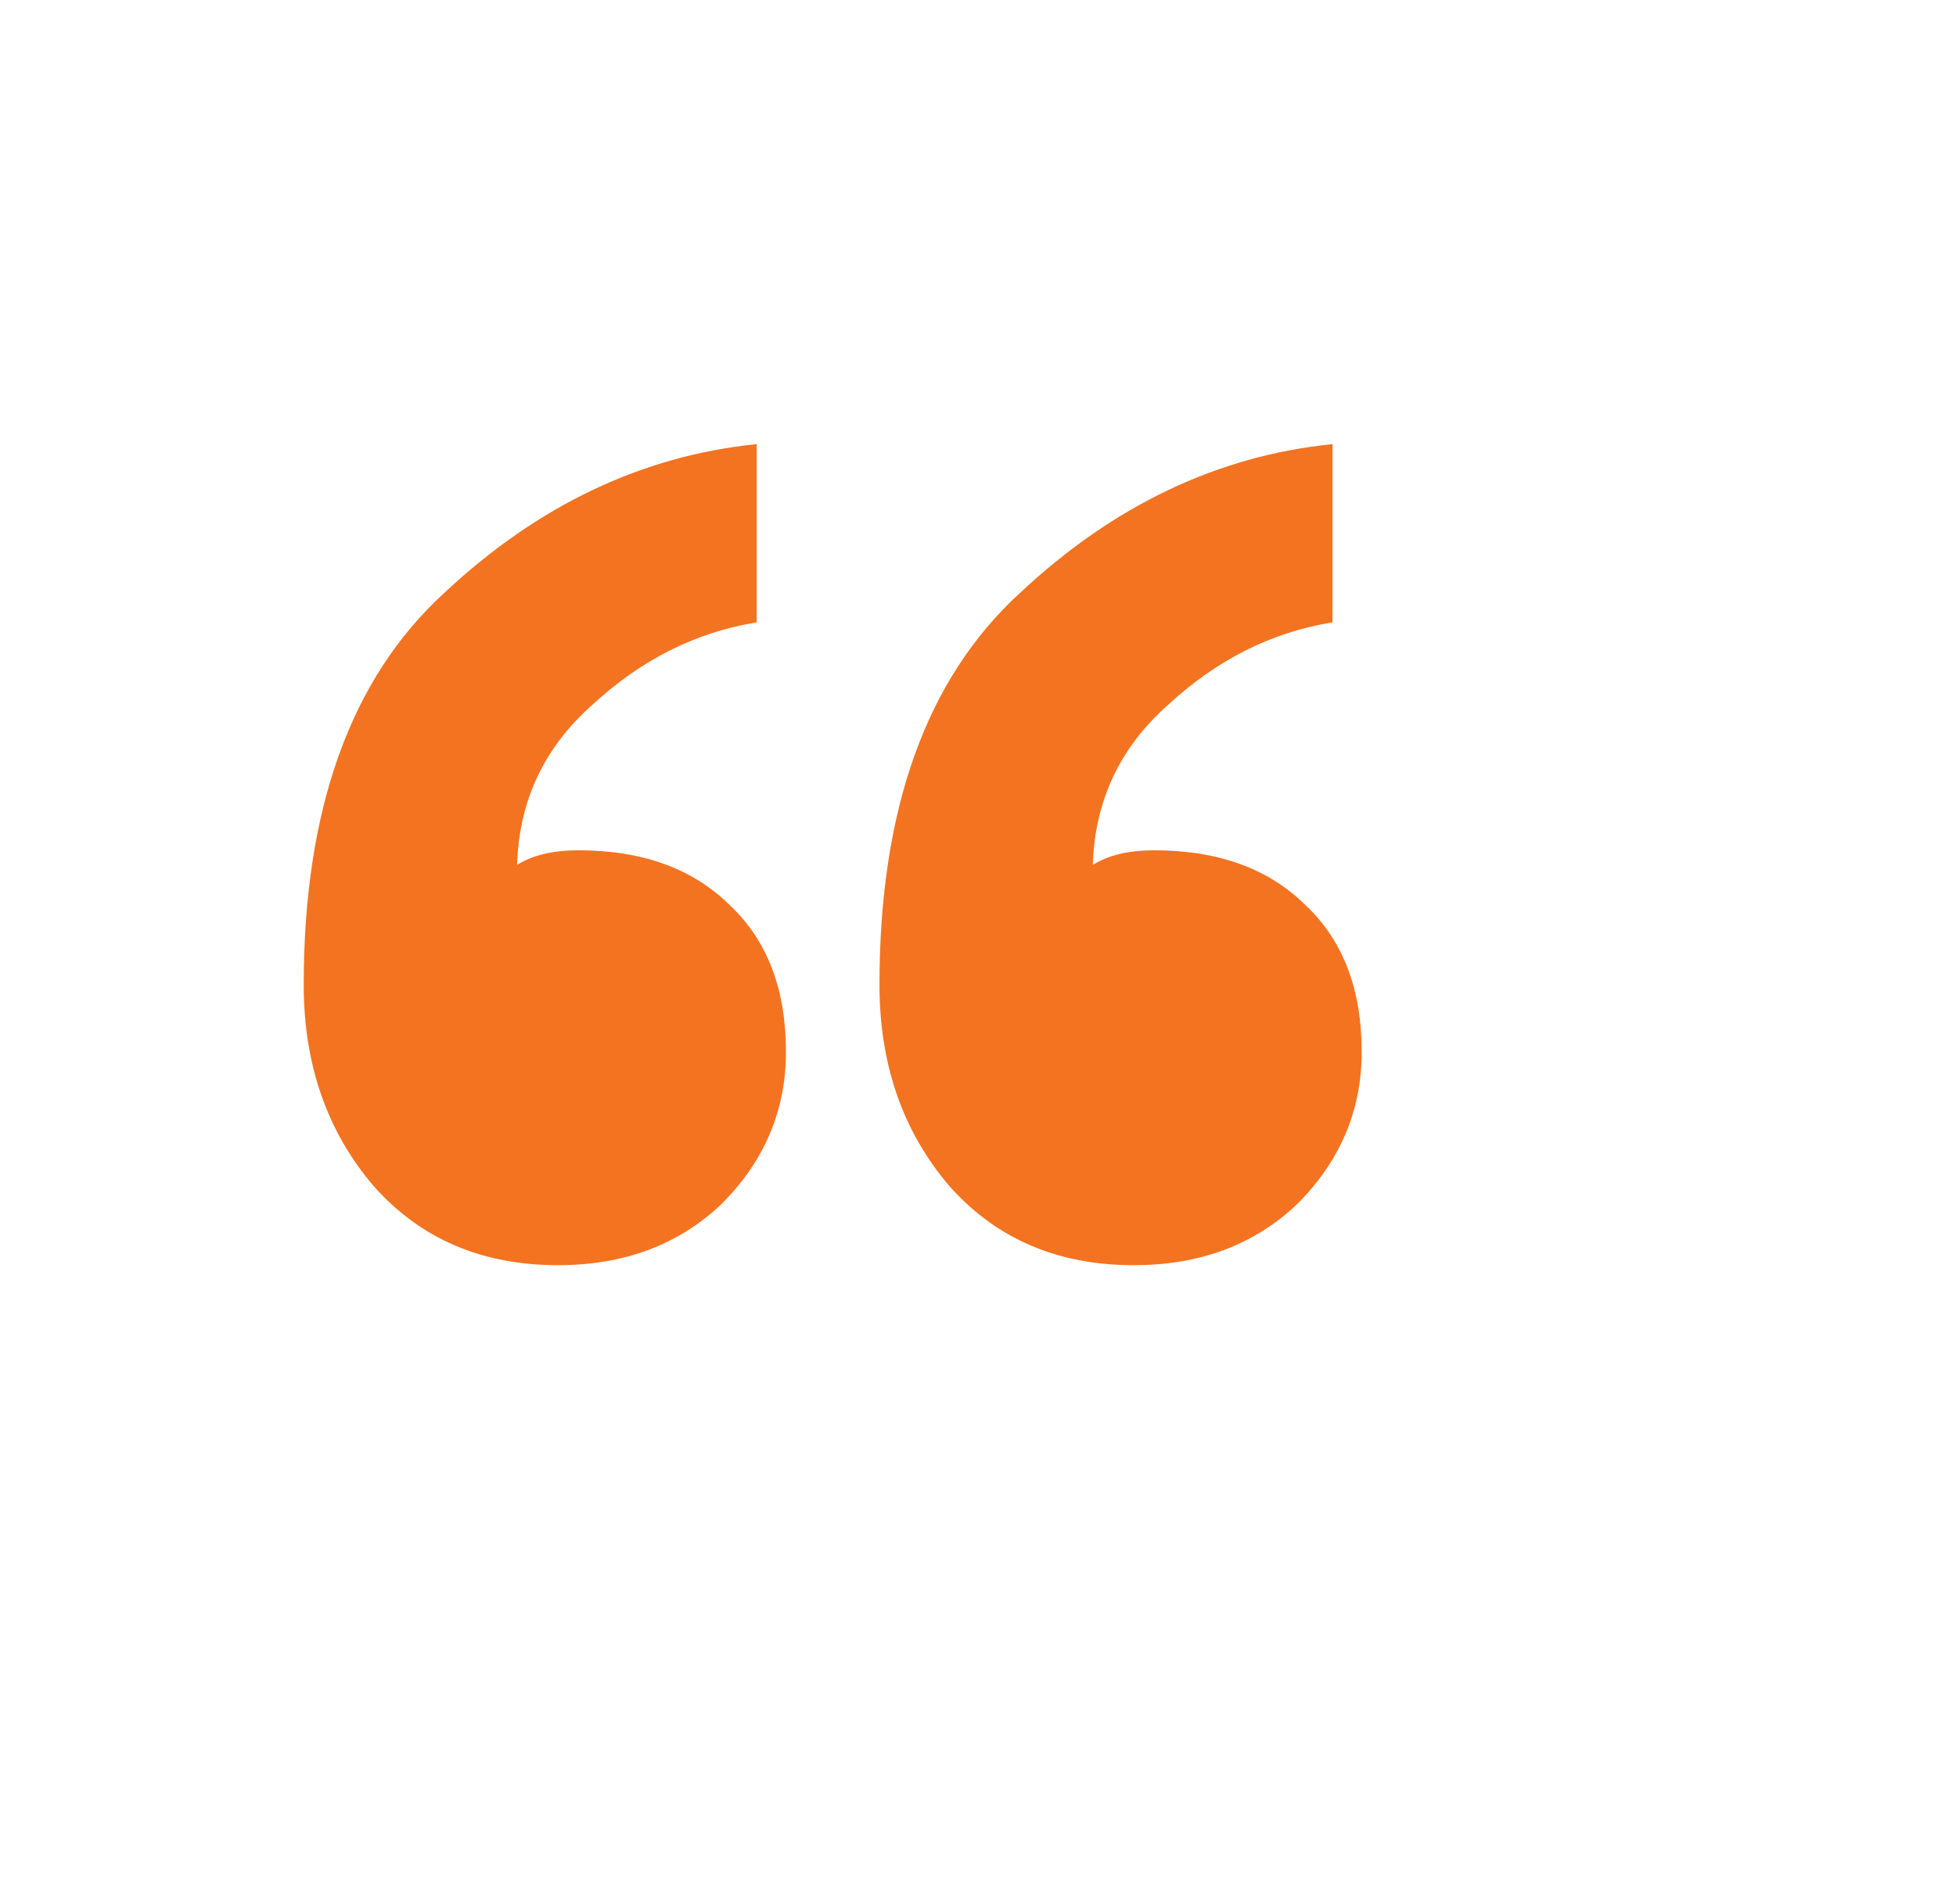<svg width="76" height="74" viewBox="0 0 76 74" fill="none" xmlns="http://www.w3.org/2000/svg">
<path d="M30.538 40.879C30.538 43.15 29.705 45.118 28.04 46.784C26.374 48.373 24.254 49.168 21.68 49.168C18.728 49.168 16.343 48.146 14.526 46.102C12.71 43.983 11.801 41.371 11.801 38.267C11.801 31.454 13.618 26.382 17.252 23.051C20.886 19.644 24.936 17.713 29.402 17.259V24.186C27.055 24.565 24.936 25.625 23.043 27.366C21.151 29.031 20.166 31.113 20.091 33.611C20.696 33.233 21.491 33.044 22.475 33.044C24.974 33.044 26.942 33.763 28.38 35.201C29.819 36.564 30.538 38.456 30.538 40.879ZM52.908 40.879C52.908 43.15 52.075 45.118 50.41 46.784C48.745 48.373 46.625 49.168 44.051 49.168C41.098 49.168 38.714 48.146 36.897 46.102C35.08 43.983 34.172 41.371 34.172 38.267C34.172 31.454 35.988 26.382 39.622 23.051C43.256 19.644 47.306 17.713 51.773 17.259V24.186C49.426 24.565 47.306 25.625 45.413 27.366C43.521 29.031 42.537 31.113 42.461 33.611C43.067 33.233 43.862 33.044 44.846 33.044C47.344 33.044 49.312 33.763 50.751 35.201C52.189 36.564 52.908 38.456 52.908 40.879Z" fill="#F37321"/>
</svg>

